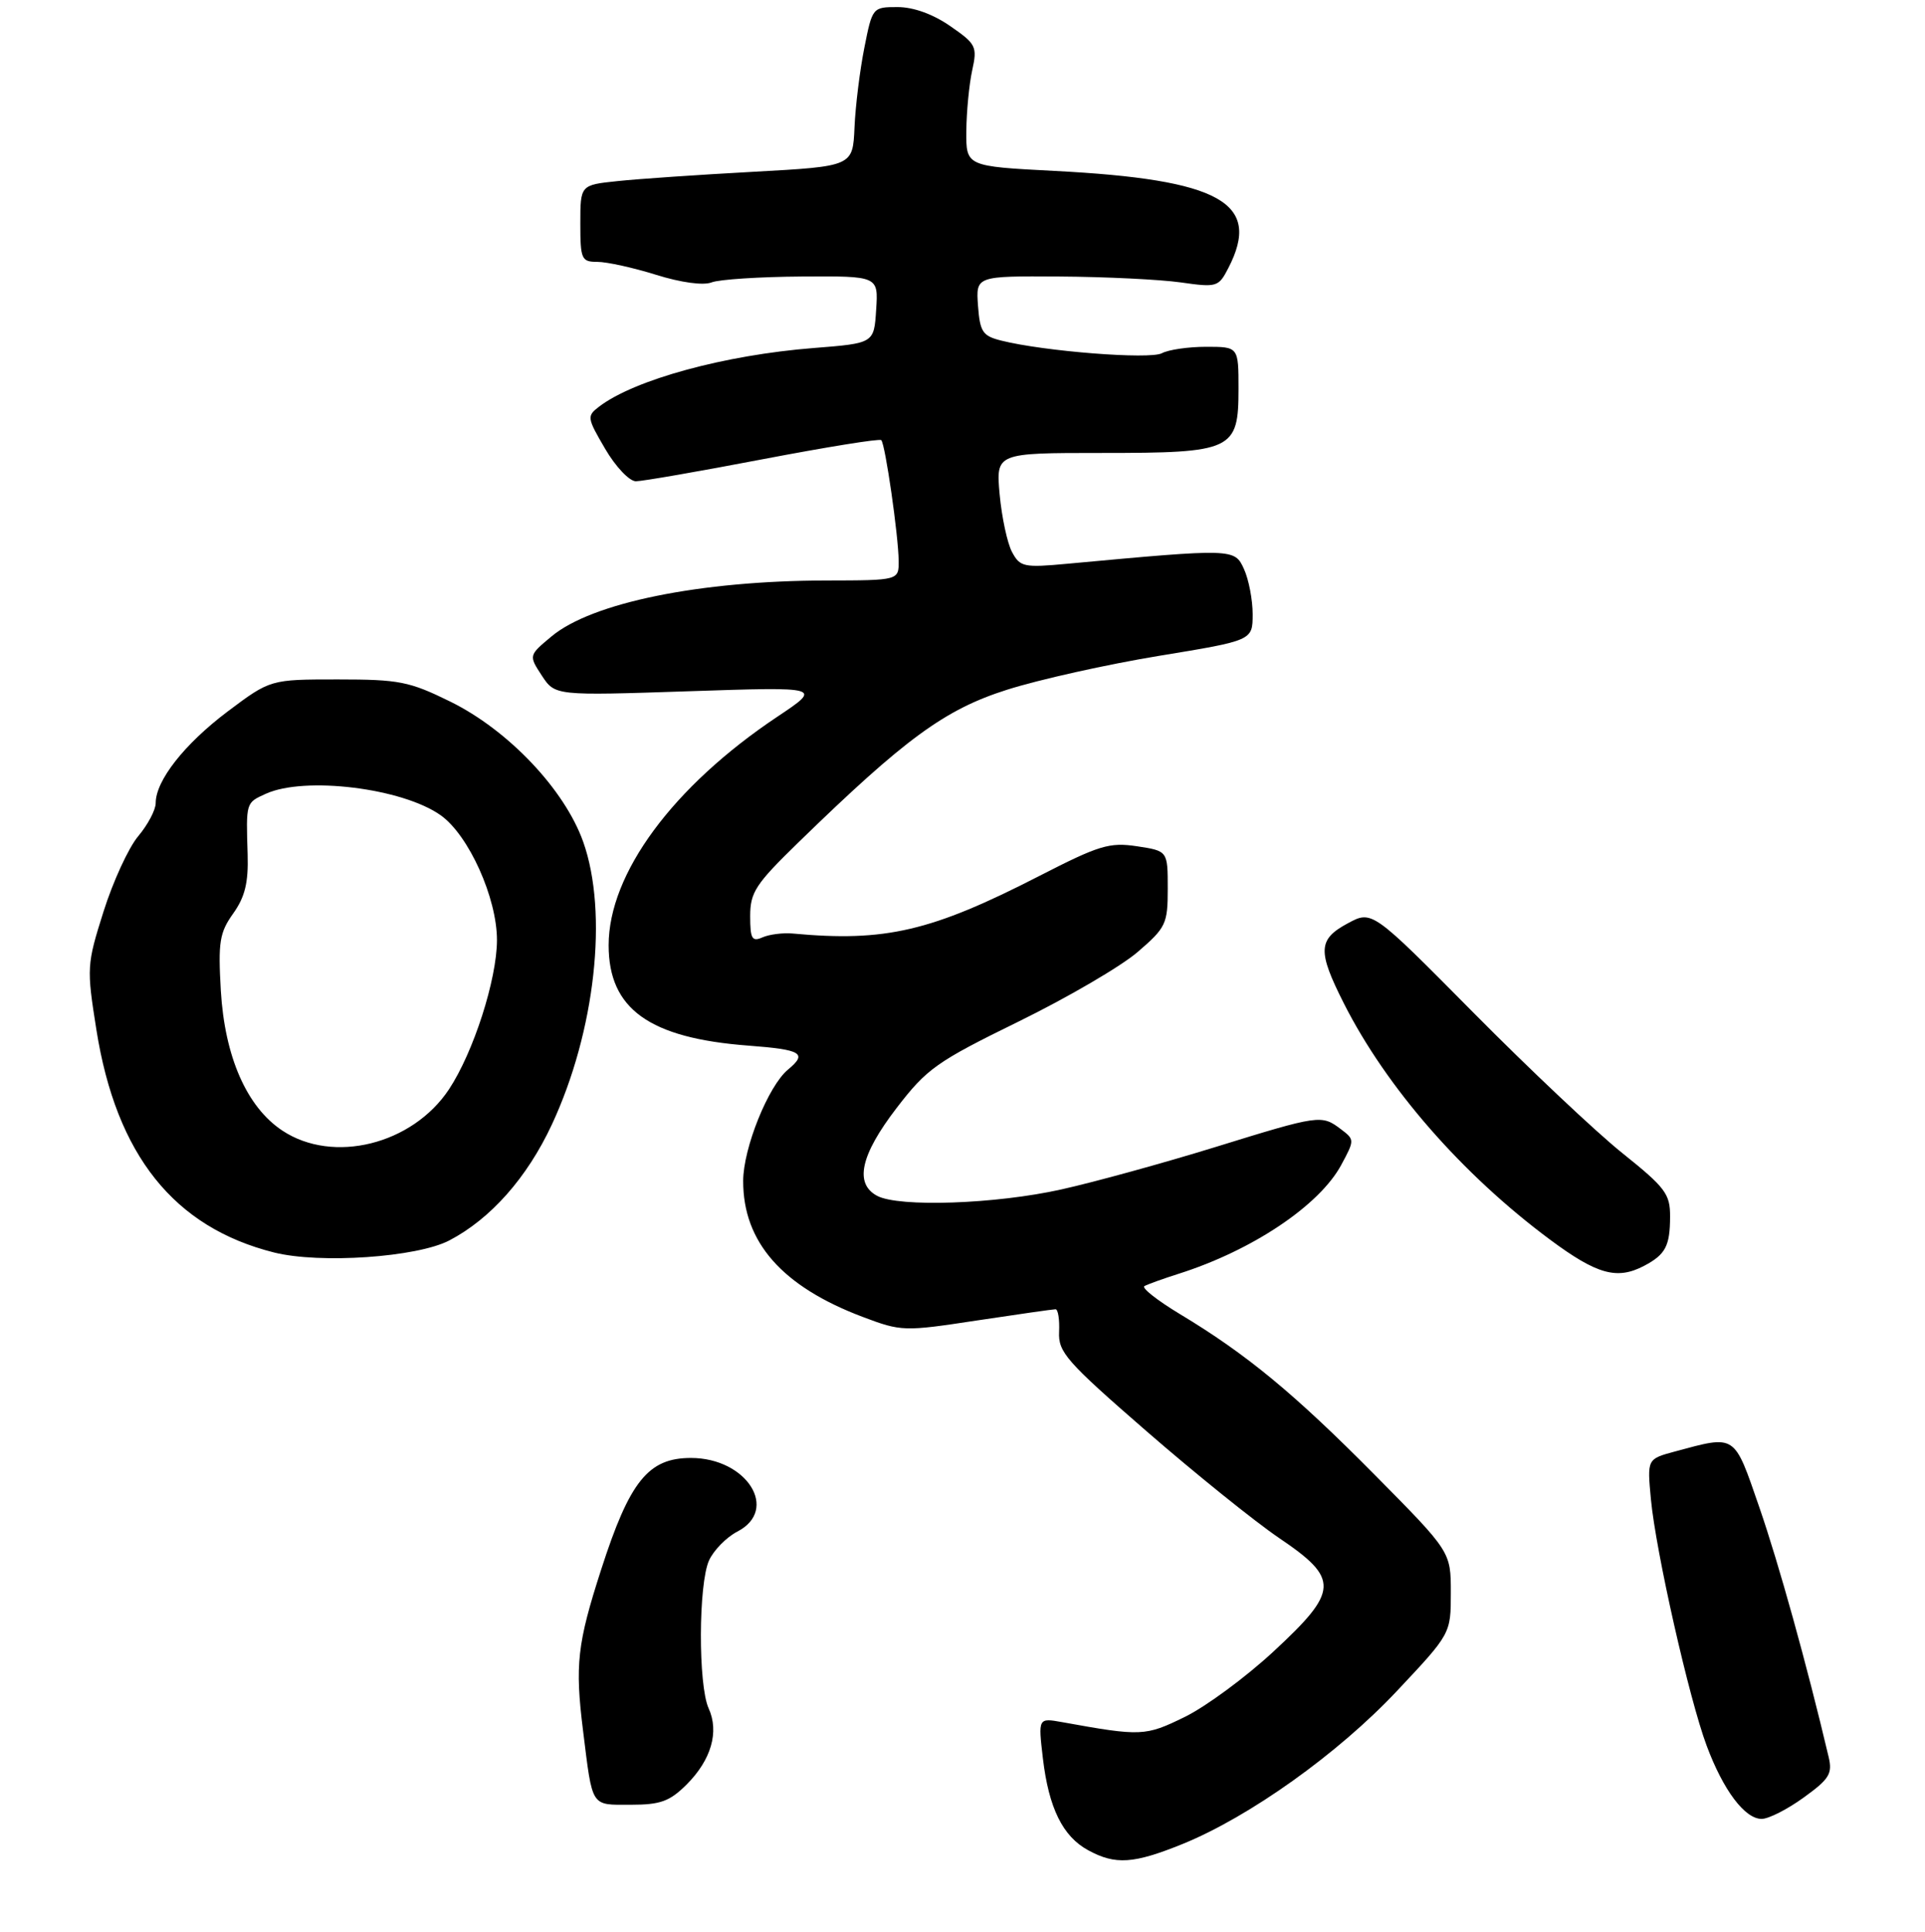 <?xml version="1.0" encoding="UTF-8" standalone="no"?>
<!DOCTYPE svg PUBLIC "-//W3C//DTD SVG 1.1//EN" "http://www.w3.org/Graphics/SVG/1.1/DTD/svg11.dtd" >
<svg xmlns="http://www.w3.org/2000/svg" xmlns:xlink="http://www.w3.org/1999/xlink" version="1.1" viewBox="0 0 272 273">
 <g >
 <path fill="currentColor"
d=" M 167.11 260.54 C 176.58 256.68 189.05 247.79 197.38 238.93 C 205.00 230.83 205.00 230.83 205.00 225.04 C 205.00 219.25 205.00 219.25 194.23 208.37 C 182.83 196.86 176.14 191.34 166.70 185.66 C 163.52 183.74 161.27 181.97 161.70 181.72 C 162.14 181.47 164.30 180.69 166.50 179.99 C 176.93 176.69 186.43 170.33 189.52 164.59 C 191.41 161.08 191.41 161.02 189.47 159.55 C 186.73 157.48 186.48 157.51 171.70 162.08 C 164.44 164.32 154.68 167.01 150.00 168.05 C 140.73 170.13 127.01 170.61 123.93 168.96 C 120.70 167.23 121.59 163.20 126.67 156.58 C 130.97 150.98 132.33 150.02 143.92 144.34 C 150.84 140.95 158.41 136.53 160.75 134.51 C 164.76 131.06 165.00 130.54 165.00 125.54 C 165.00 120.23 165.00 120.23 160.64 119.57 C 156.75 118.99 155.29 119.44 146.89 123.75 C 131.60 131.60 125.10 133.12 112.00 131.90 C 110.62 131.78 108.71 132.02 107.75 132.44 C 106.26 133.10 106.00 132.66 106.00 129.43 C 106.00 126.08 106.77 124.91 112.76 119.08 C 127.89 104.35 133.49 100.25 142.28 97.46 C 146.80 96.02 156.46 93.87 163.75 92.67 C 176.99 90.50 176.99 90.50 177.00 86.80 C 177.00 84.76 176.45 81.89 175.78 80.42 C 174.45 77.49 174.37 77.48 150.86 79.65 C 144.66 80.23 144.13 80.11 143.00 78.00 C 142.33 76.75 141.55 73.09 141.25 69.87 C 140.72 64.00 140.72 64.00 155.64 64.00 C 174.20 64.00 175.00 63.63 175.00 54.94 C 175.00 49.00 175.00 49.00 170.43 49.00 C 167.92 49.00 165.10 49.41 164.17 49.91 C 162.47 50.82 147.55 49.65 141.50 48.13 C 138.84 47.47 138.47 46.91 138.19 43.19 C 137.89 39.00 137.89 39.00 149.69 39.07 C 156.19 39.11 163.89 39.49 166.81 39.90 C 171.94 40.63 172.18 40.56 173.56 37.88 C 178.34 28.64 172.47 25.36 149.00 24.15 C 136.50 23.50 136.50 23.50 136.54 18.50 C 136.57 15.75 136.94 11.90 137.37 9.94 C 138.11 6.58 137.93 6.22 134.27 3.69 C 131.84 2.00 129.07 1.00 126.83 1.00 C 123.30 1.00 123.26 1.04 122.13 6.75 C 121.50 9.91 120.87 14.97 120.74 18.00 C 120.50 23.50 120.50 23.50 106.50 24.27 C 98.80 24.69 90.14 25.28 87.25 25.59 C 82.00 26.14 82.00 26.14 82.00 31.57 C 82.00 36.64 82.16 37.00 84.41 37.00 C 85.74 37.00 89.47 37.82 92.71 38.83 C 96.23 39.93 99.39 40.36 100.55 39.90 C 101.62 39.48 107.36 39.11 113.30 39.07 C 124.11 39.00 124.11 39.00 123.80 43.75 C 123.50 48.50 123.50 48.50 115.00 49.17 C 102.39 50.16 89.66 53.64 84.66 57.45 C 82.90 58.79 82.94 59.03 85.51 63.42 C 86.98 65.94 88.93 68.00 89.85 68.00 C 90.76 68.00 98.83 66.60 107.80 64.88 C 116.76 63.17 124.29 61.95 124.52 62.19 C 125.09 62.76 126.95 75.72 126.98 79.25 C 127.00 82.00 127.00 82.00 116.75 82.02 C 98.88 82.05 83.63 85.16 77.93 89.92 C 74.70 92.61 74.70 92.61 76.56 95.46 C 78.43 98.30 78.43 98.30 97.30 97.67 C 116.17 97.04 116.17 97.04 109.85 101.26 C 95.09 111.11 86.00 123.43 86.00 133.56 C 86.00 142.56 91.74 146.68 105.75 147.74 C 113.28 148.31 114.13 148.82 111.34 151.13 C 108.56 153.43 105.02 162.22 105.01 166.85 C 104.99 175.51 110.52 181.79 121.95 186.09 C 127.36 188.13 127.76 188.14 138.00 186.58 C 143.78 185.71 148.79 184.99 149.15 184.99 C 149.50 185.00 149.73 186.43 149.65 188.17 C 149.51 191.05 150.66 192.36 162.00 202.22 C 168.88 208.20 177.30 214.98 180.72 217.30 C 189.29 223.09 189.21 224.77 179.91 233.38 C 176.01 236.99 170.38 241.14 167.39 242.60 C 161.82 245.32 161.27 245.35 150.10 243.33 C 146.69 242.72 146.69 242.72 147.36 248.45 C 148.19 255.47 150.17 259.48 153.76 261.43 C 157.62 263.53 160.17 263.35 167.11 260.54 Z  M 254.86 253.98 C 258.49 251.36 258.95 250.61 258.38 248.23 C 255.28 235.10 251.33 220.91 248.60 213.00 C 244.97 202.50 245.36 202.75 236.62 205.10 C 232.74 206.15 232.74 206.15 233.27 211.82 C 233.96 219.20 238.67 240.04 241.15 246.66 C 243.50 252.96 246.54 257.00 248.92 257.00 C 249.90 257.00 252.57 255.64 254.86 253.98 Z  M 97.03 252.13 C 100.50 248.65 101.64 244.70 100.13 241.38 C 98.64 238.11 98.68 223.79 100.19 220.47 C 100.85 219.03 102.65 217.20 104.19 216.40 C 110.15 213.32 105.53 206.00 97.63 206.00 C 91.60 206.00 88.97 209.27 84.94 221.78 C 81.56 232.25 81.23 235.25 82.38 244.50 C 83.75 255.51 83.42 255.00 89.10 255.00 C 93.33 255.00 94.62 254.53 97.03 252.13 Z  M 232.32 178.85 C 235.33 177.26 235.97 176.06 235.98 171.92 C 236.00 168.70 235.33 167.81 229.25 162.94 C 225.54 159.97 216.06 151.03 208.19 143.08 C 193.87 128.61 193.87 128.61 190.44 130.46 C 186.22 132.73 186.14 134.36 189.89 141.78 C 195.91 153.68 206.58 165.91 219.00 175.14 C 225.65 180.08 228.48 180.87 232.32 178.85 Z  M 63.50 175.26 C 69.33 172.21 74.47 166.41 77.97 158.91 C 84.11 145.74 85.97 128.96 82.40 118.93 C 79.77 111.55 71.83 103.18 63.66 99.15 C 57.83 96.28 56.40 96.00 47.73 96.00 C 38.20 96.00 38.20 96.00 32.15 100.54 C 26.05 105.14 22.00 110.29 22.00 113.47 C 22.00 114.43 20.89 116.53 19.53 118.15 C 18.17 119.76 15.97 124.55 14.63 128.79 C 12.26 136.30 12.23 136.73 13.62 145.50 C 16.43 163.21 24.58 173.42 38.73 176.97 C 45.21 178.59 58.95 177.65 63.50 175.26 Z  M 39.90 159.75 C 34.86 156.41 31.75 149.32 31.20 139.94 C 30.81 133.10 31.02 131.78 32.95 129.07 C 34.61 126.74 35.11 124.72 34.99 120.74 C 34.76 113.34 34.73 113.44 37.55 112.16 C 43.05 109.65 56.87 111.35 62.28 115.20 C 66.24 118.02 70.23 126.89 70.22 132.84 C 70.21 138.39 66.90 148.68 63.45 153.90 C 58.27 161.72 47.07 164.50 39.90 159.75 Z "/>
</g>
</svg>